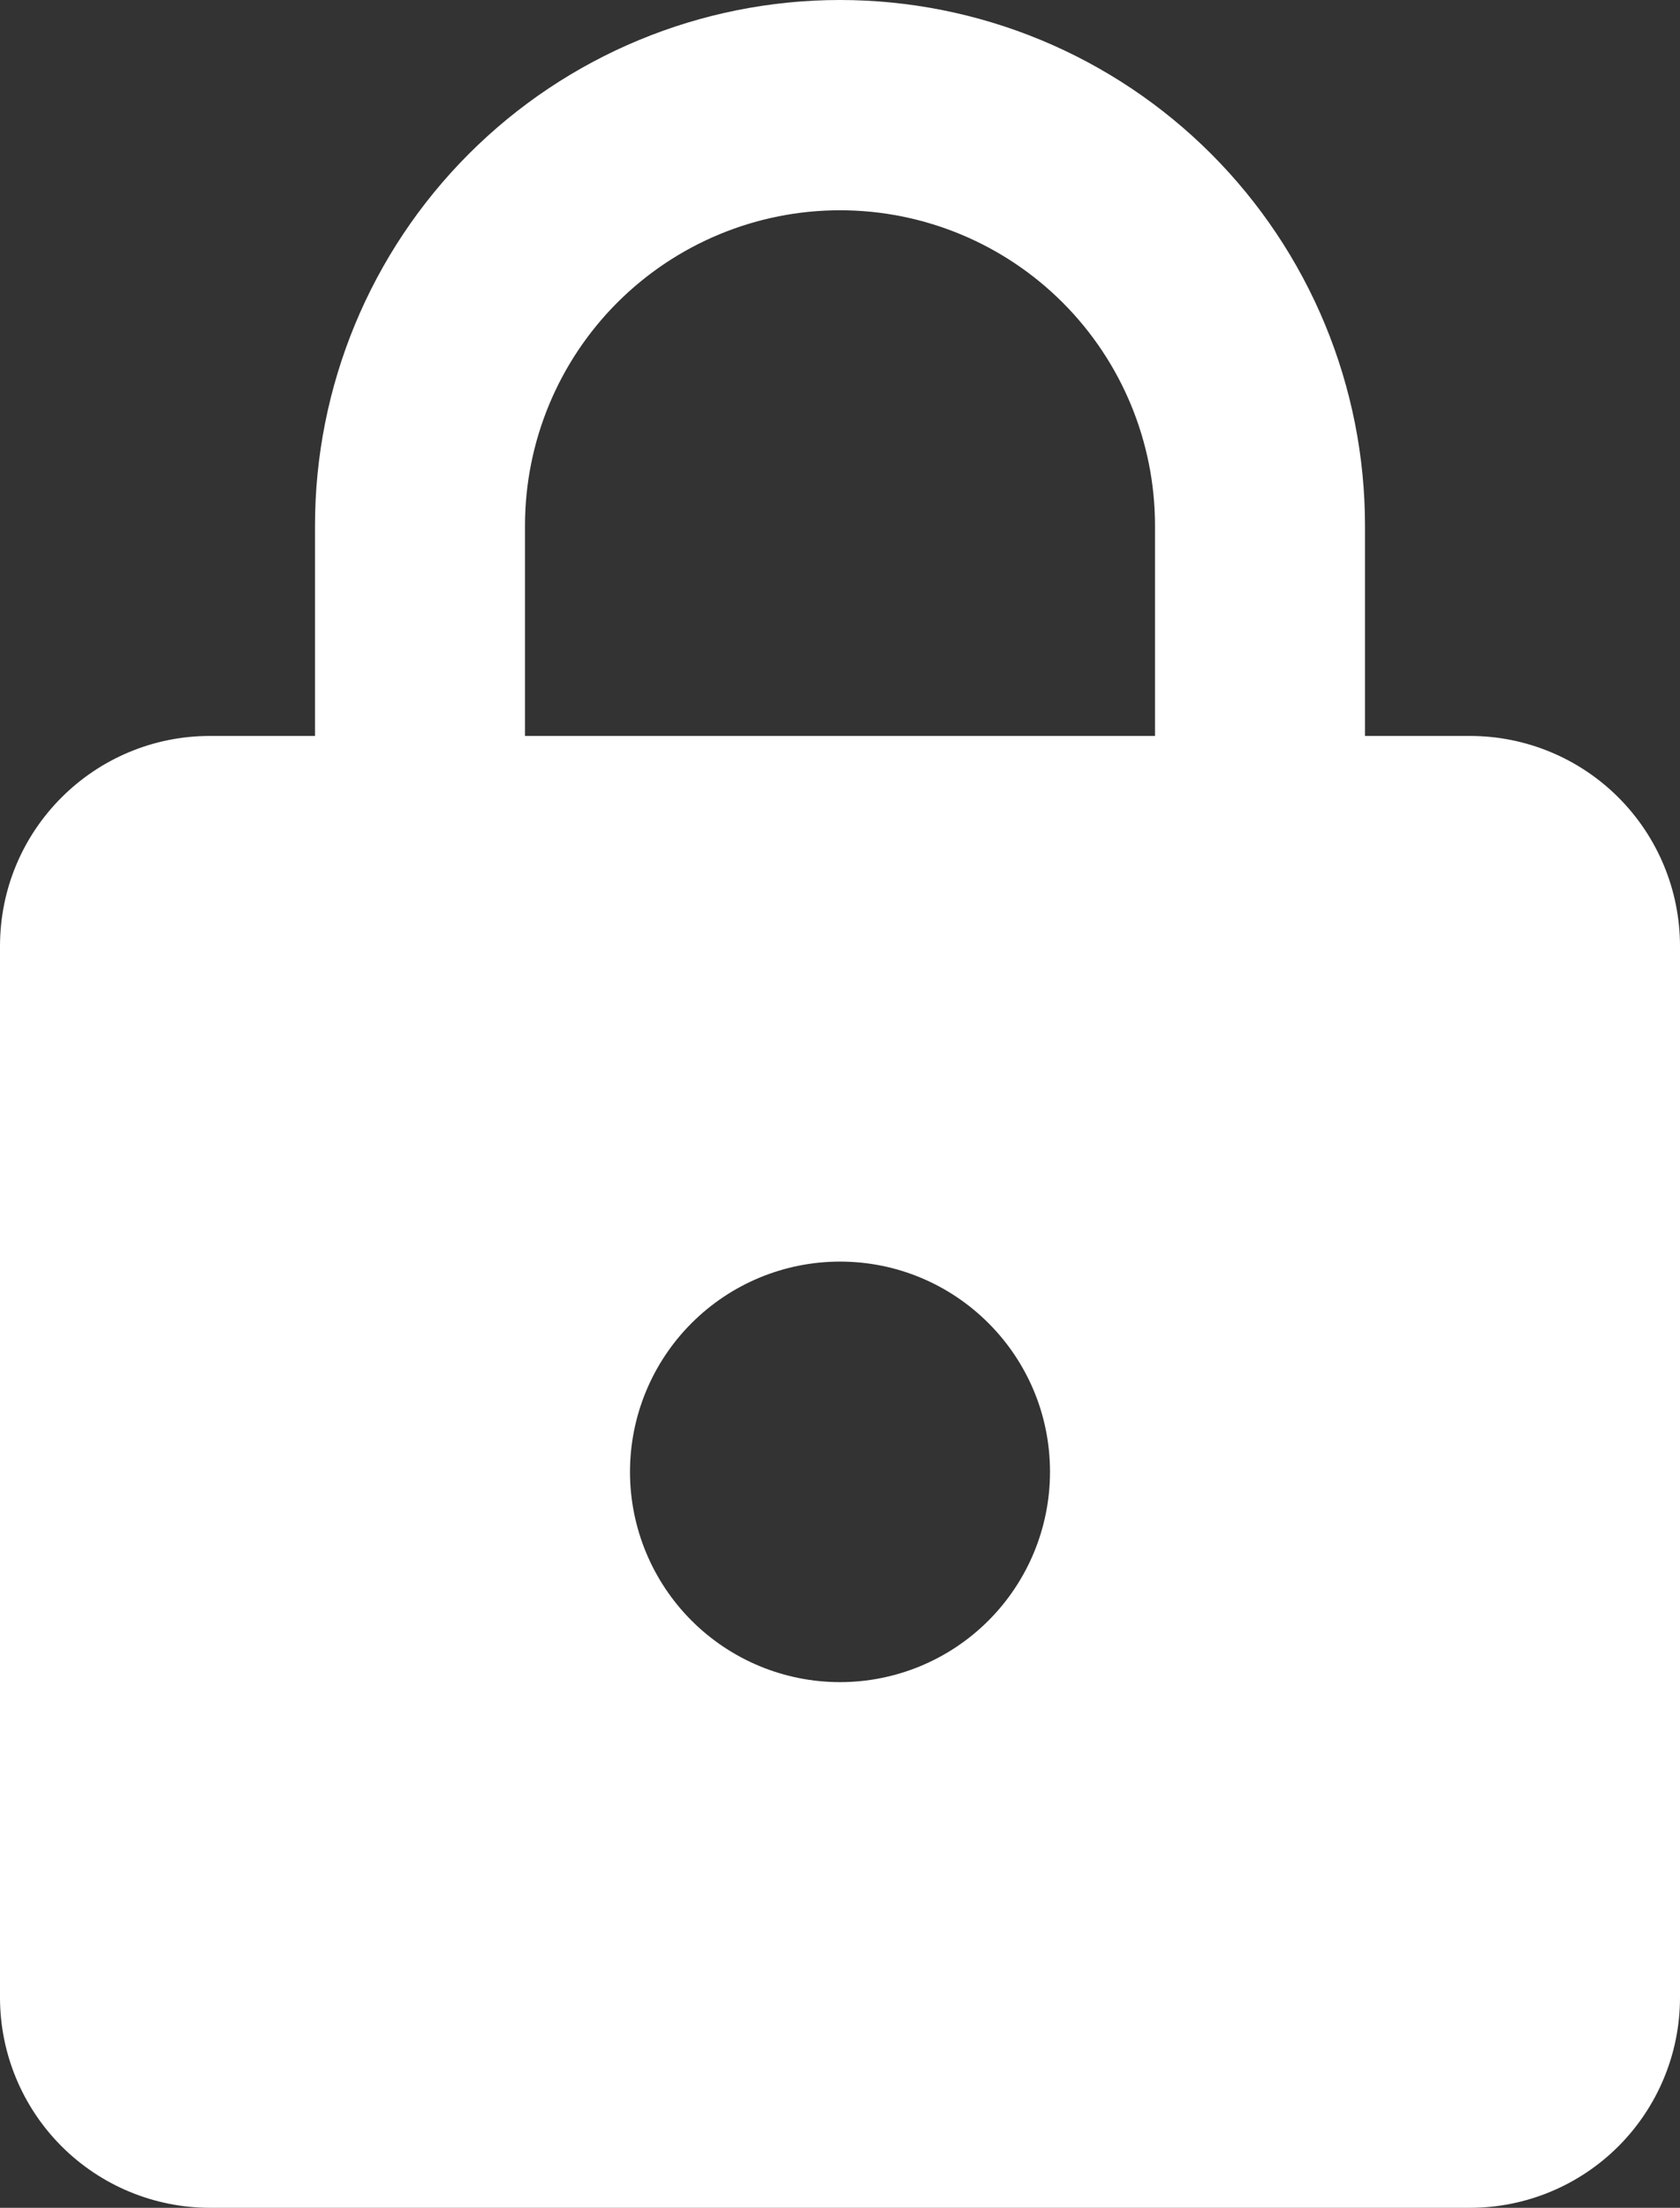 <svg width="70" height="92" viewBox="0 0 70 92" fill="none" xmlns="http://www.w3.org/2000/svg">
<rect x="0" y="0" width="70" height="92" fill="#333333" stroke="none"/>
<path d="M35 70.095C37.321 70.095 39.546 69.172 41.187 67.529C42.828 65.886 43.75 63.657 43.75 61.333C43.75 56.471 39.812 52.571 35 52.571C32.679 52.571 30.454 53.495 28.813 55.138C27.172 56.781 26.25 59.01 26.25 61.333C26.25 63.657 27.172 65.886 28.813 67.529C30.454 69.172 32.679 70.095 35 70.095ZM61.25 30.667C63.571 30.667 65.796 31.59 67.437 33.233C69.078 34.876 70 37.105 70 39.429V83.238C70 85.562 69.078 87.79 67.437 89.434C65.796 91.077 63.571 92 61.25 92H8.75C6.429 92 4.204 91.077 2.563 89.434C0.922 87.79 0 85.562 0 83.238V39.429C0 34.566 3.938 30.667 8.75 30.667H13.125V21.905C13.125 16.095 15.43 10.524 19.532 6.416C23.634 2.308 29.198 0 35 0C37.873 0 40.717 0.567 43.371 1.667C46.025 2.768 48.437 4.382 50.468 6.416C52.499 8.45 54.111 10.865 55.21 13.522C56.309 16.18 56.875 19.028 56.875 21.905V30.667H61.25ZM35 8.762C31.519 8.762 28.181 10.147 25.719 12.611C23.258 15.076 21.875 18.419 21.875 21.905V30.667H48.125V21.905C48.125 18.419 46.742 15.076 44.281 12.611C41.819 10.147 38.481 8.762 35 8.762Z" fill="white"/>
</svg>
